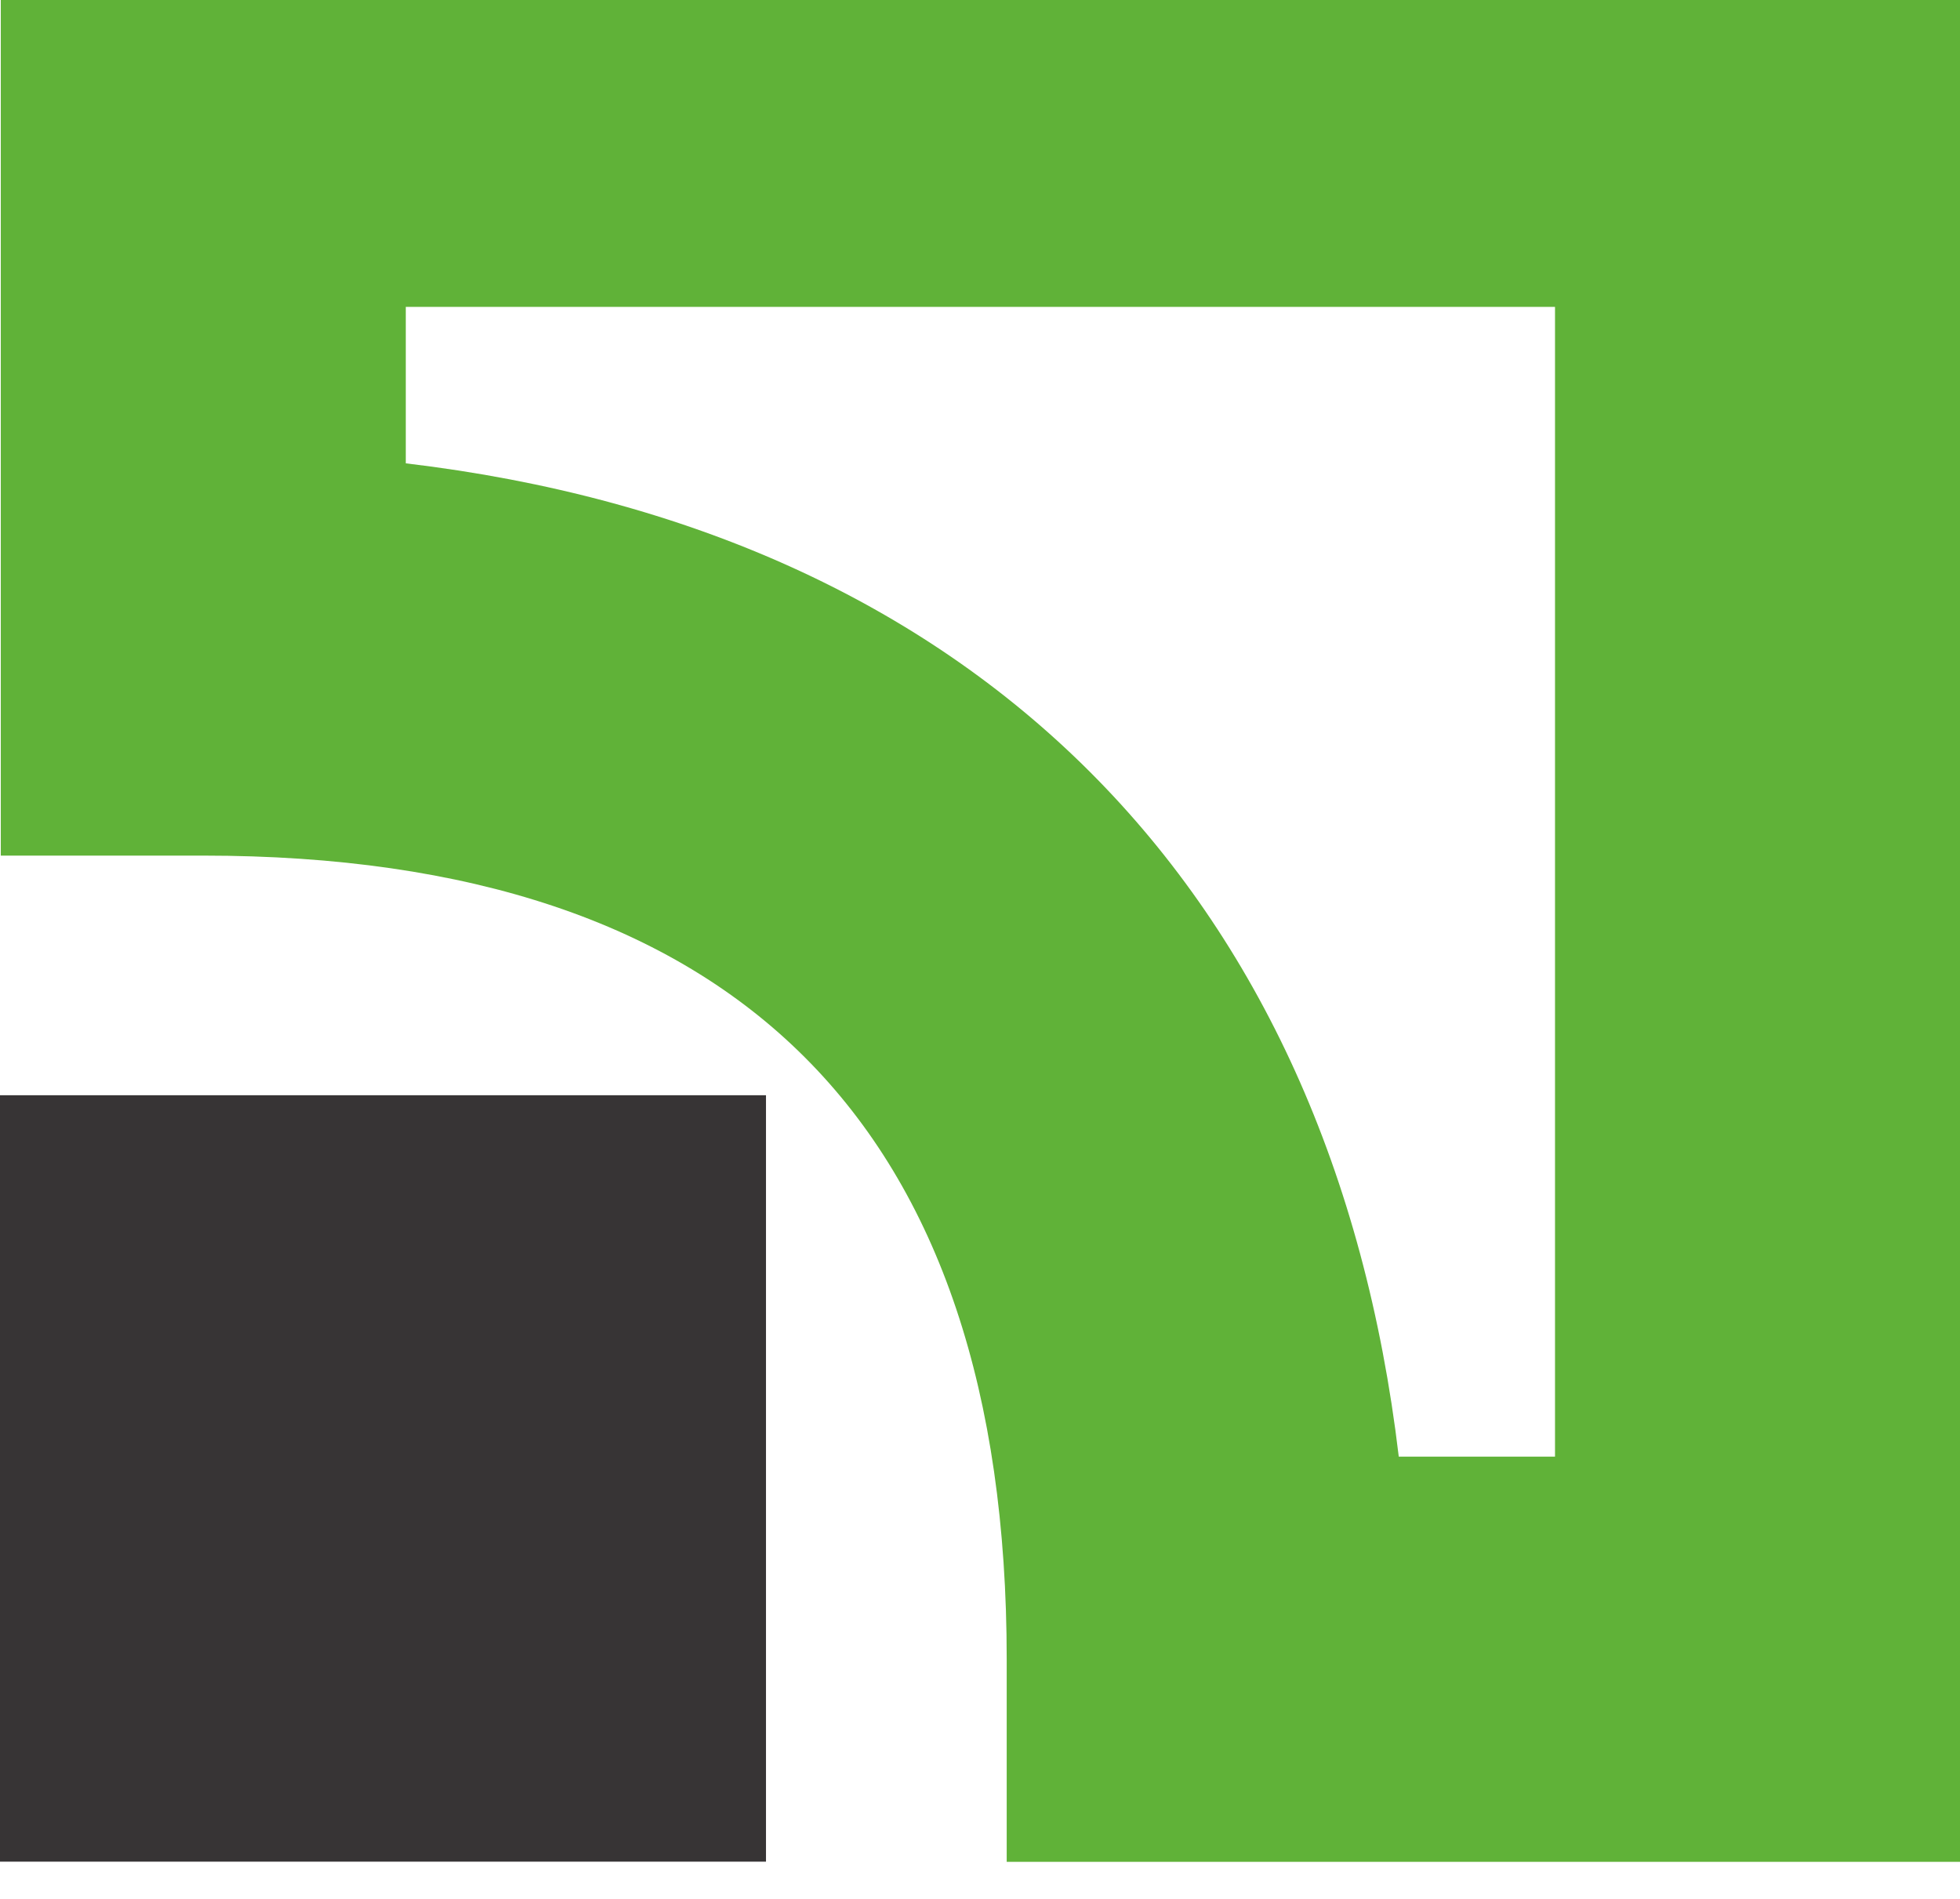 <svg width="32" height="31" viewBox="0 0 32 31" fill="none" xmlns="http://www.w3.org/2000/svg">
<path d="M0 30.392H12.506V17.88H0V30.392Z" fill="#373435"/>
<path d="M25.388 5.01C25.388 9.264 25.388 19.525 25.388 23.78C24.2 23.78 23.991 23.78 22.837 23.78C21.735 14.497 15.905 8.666 6.625 7.564C6.625 6.409 6.625 6.2 6.625 5.01C10.878 5.01 21.135 5.01 25.388 5.01ZM0.013 -1.605V13.968H3.32C12.023 13.968 16.436 18.382 16.436 27.086V30.395H32V-1.605H0.013Z" fill="#60B238"/>
</svg>
